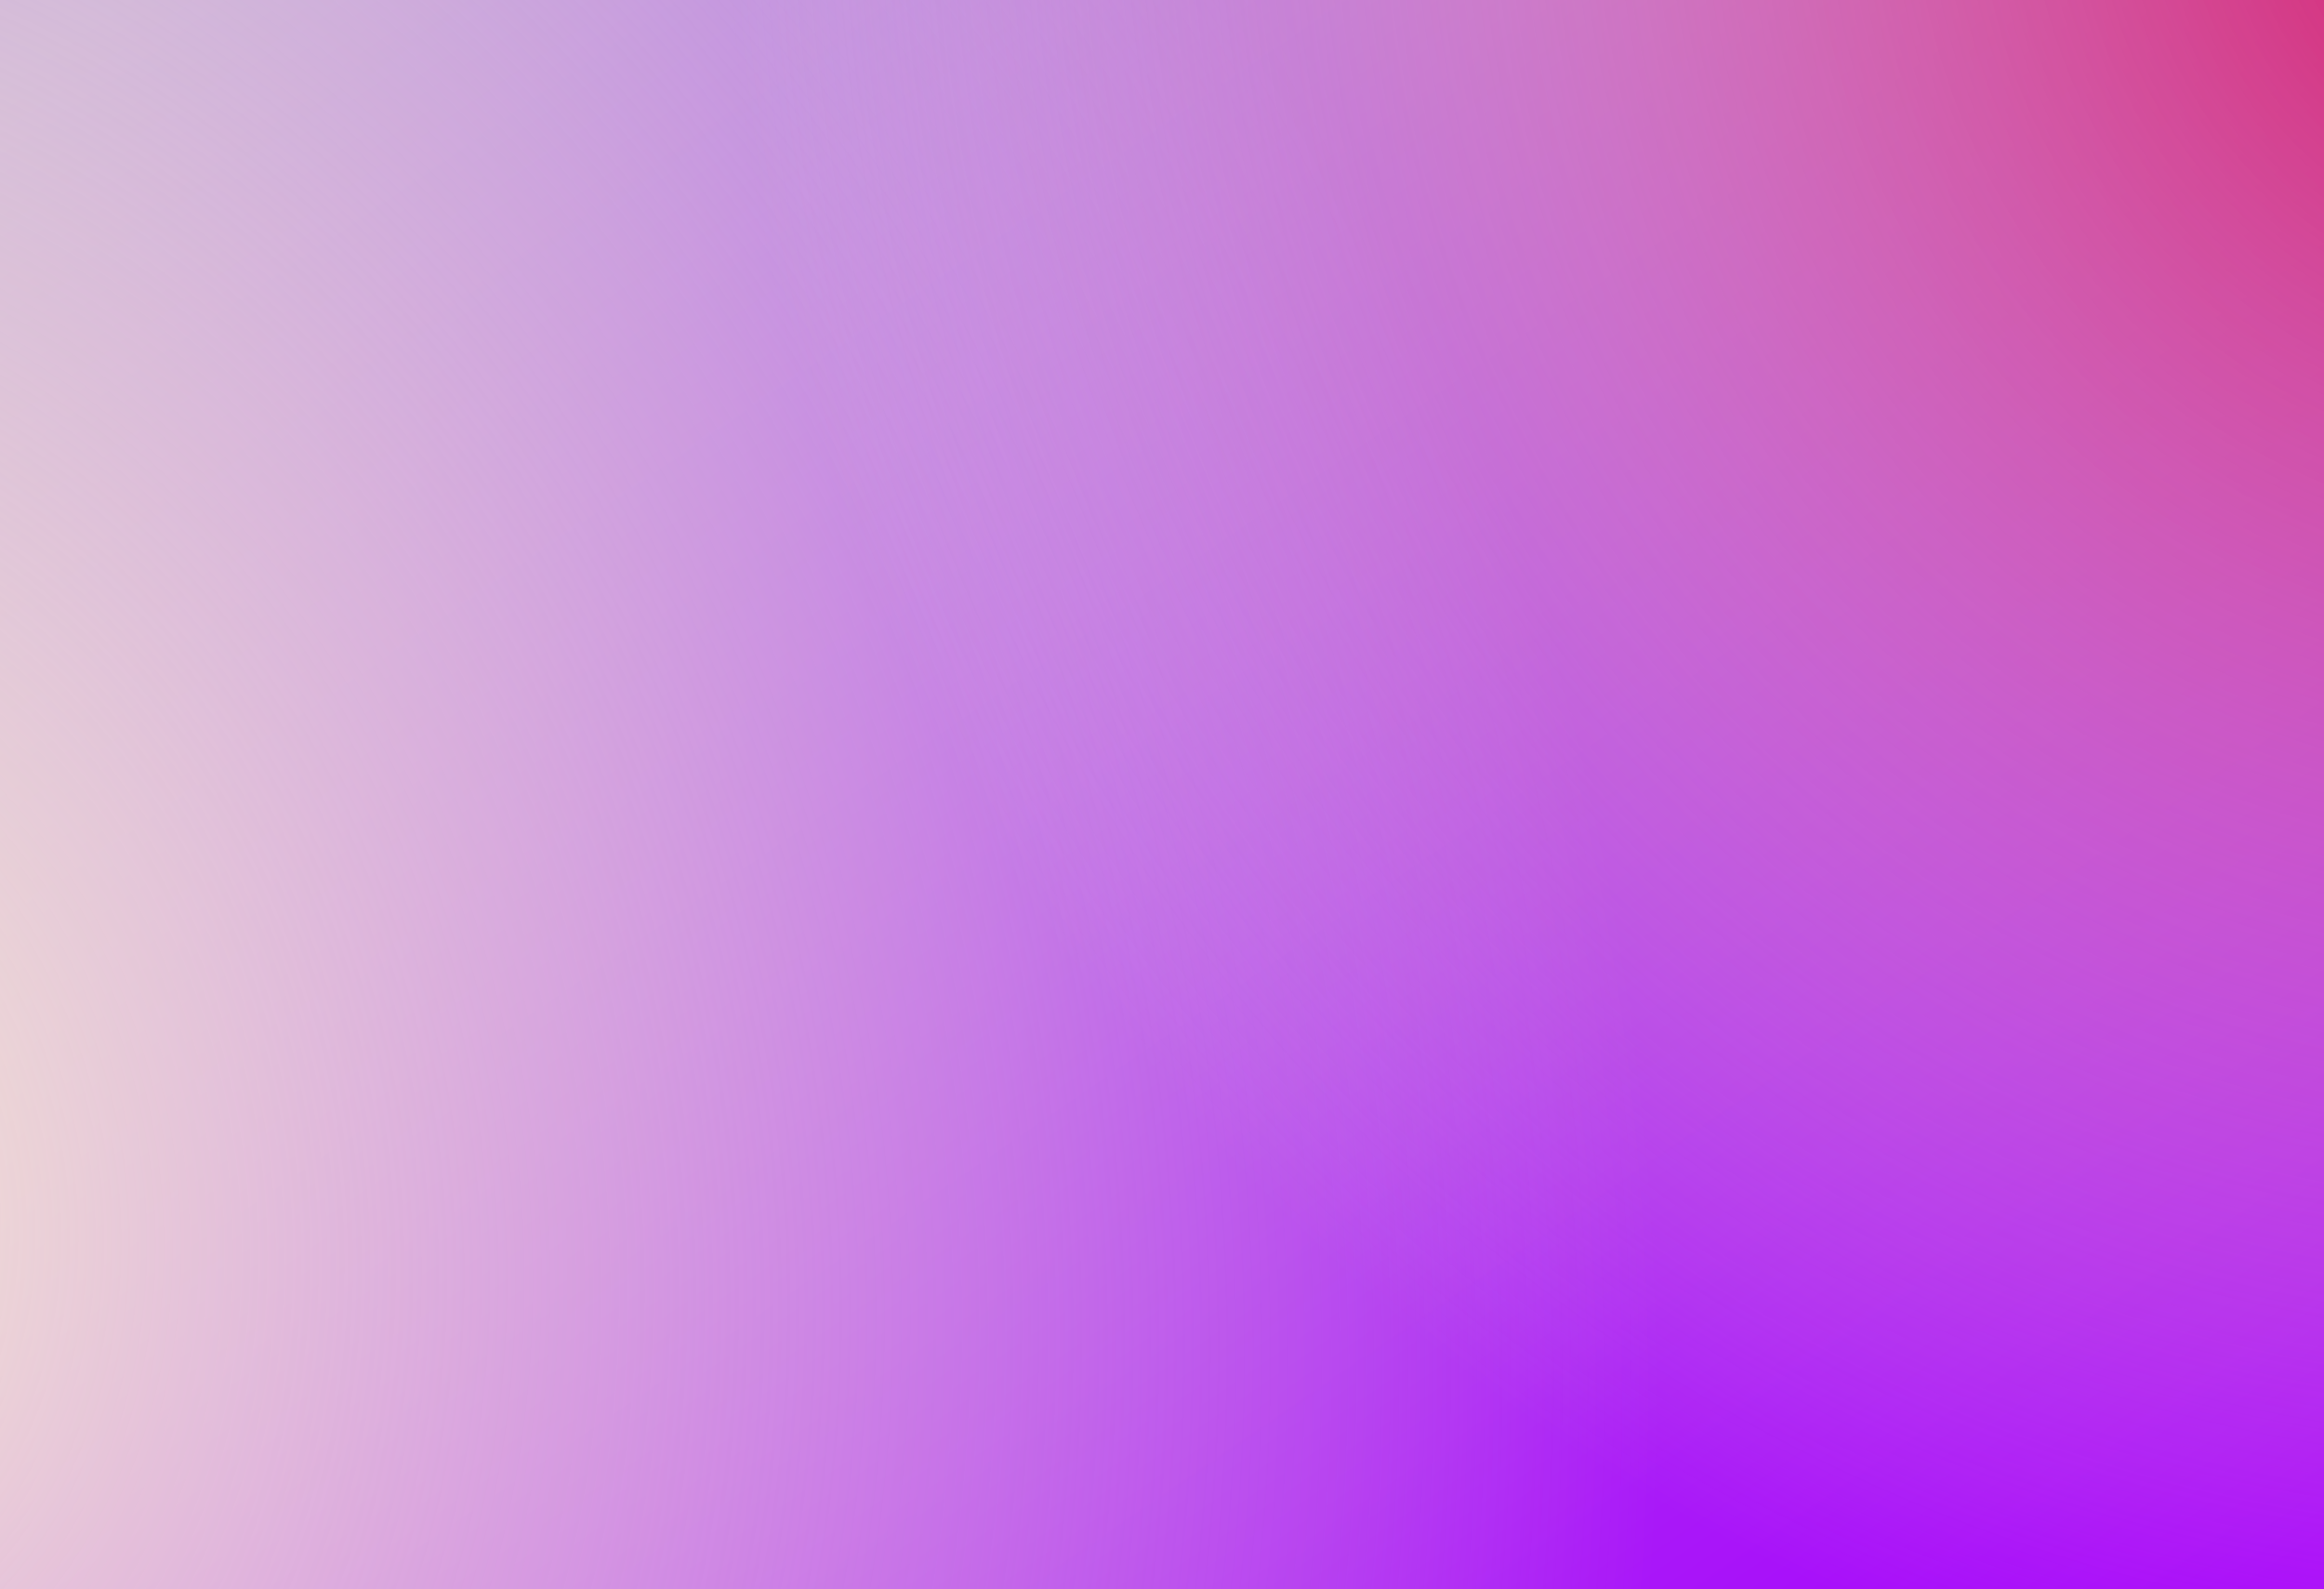 <?xml version="1.0" encoding="UTF-8" ?>
<svg viewBox="0 0 1024 700" preserveAspectRatio="none" xmlns="http://www.w3.org/2000/svg" version="1.1">
  <rect x="0" y="0" width="1024" height="700" fill="#333333" stroke="none"/>
  <defs>
    <linearGradient x1="2%" y1="2%" x2="97%" y2="97%" id="a">
      <stop stop-color="#A601FD" offset="0%"/>
      <stop stop-color="#BA94DE" offset="100%"/>
    </linearGradient>
    <radialGradient cx="113%" cy="19%" fx="113%" fy="19%" r="144%" gradientTransform="matrix(.148 .976 -.573 .186 1.08 -.9)" id="b">
      <stop stop-color="#FEF9D1" stop-opacity="0.9" offset="0%"/>
      <stop stop-color="#FEF9D1" stop-opacity="0" offset="100%"/>
    </radialGradient>
    <radialGradient cx="-10%" cy="108%" fx="-10%" fy="108%" r="118%" gradientTransform="matrix(-.036 -.998 .670 -.052 -.83 1.04)" id="c">
      <stop stop-color="#D51261" offset="0%"/>
      <stop stop-color="#FEF9D1" stop-opacity="0" offset="100%"/>
    </radialGradient>
  </defs>

  <path fill="url(#a)" d="M0 0h1024v700H0z" transform="rotate(180 512 350)"/>
  <path fill="url(#b)" d="M0 0h1024v700H0z" transform="rotate(180 512 350)"/>
  <path fill="url(#c)" d="M0 0h1024v700H0z" transform="rotate(180 512 350)"/>
</svg>
